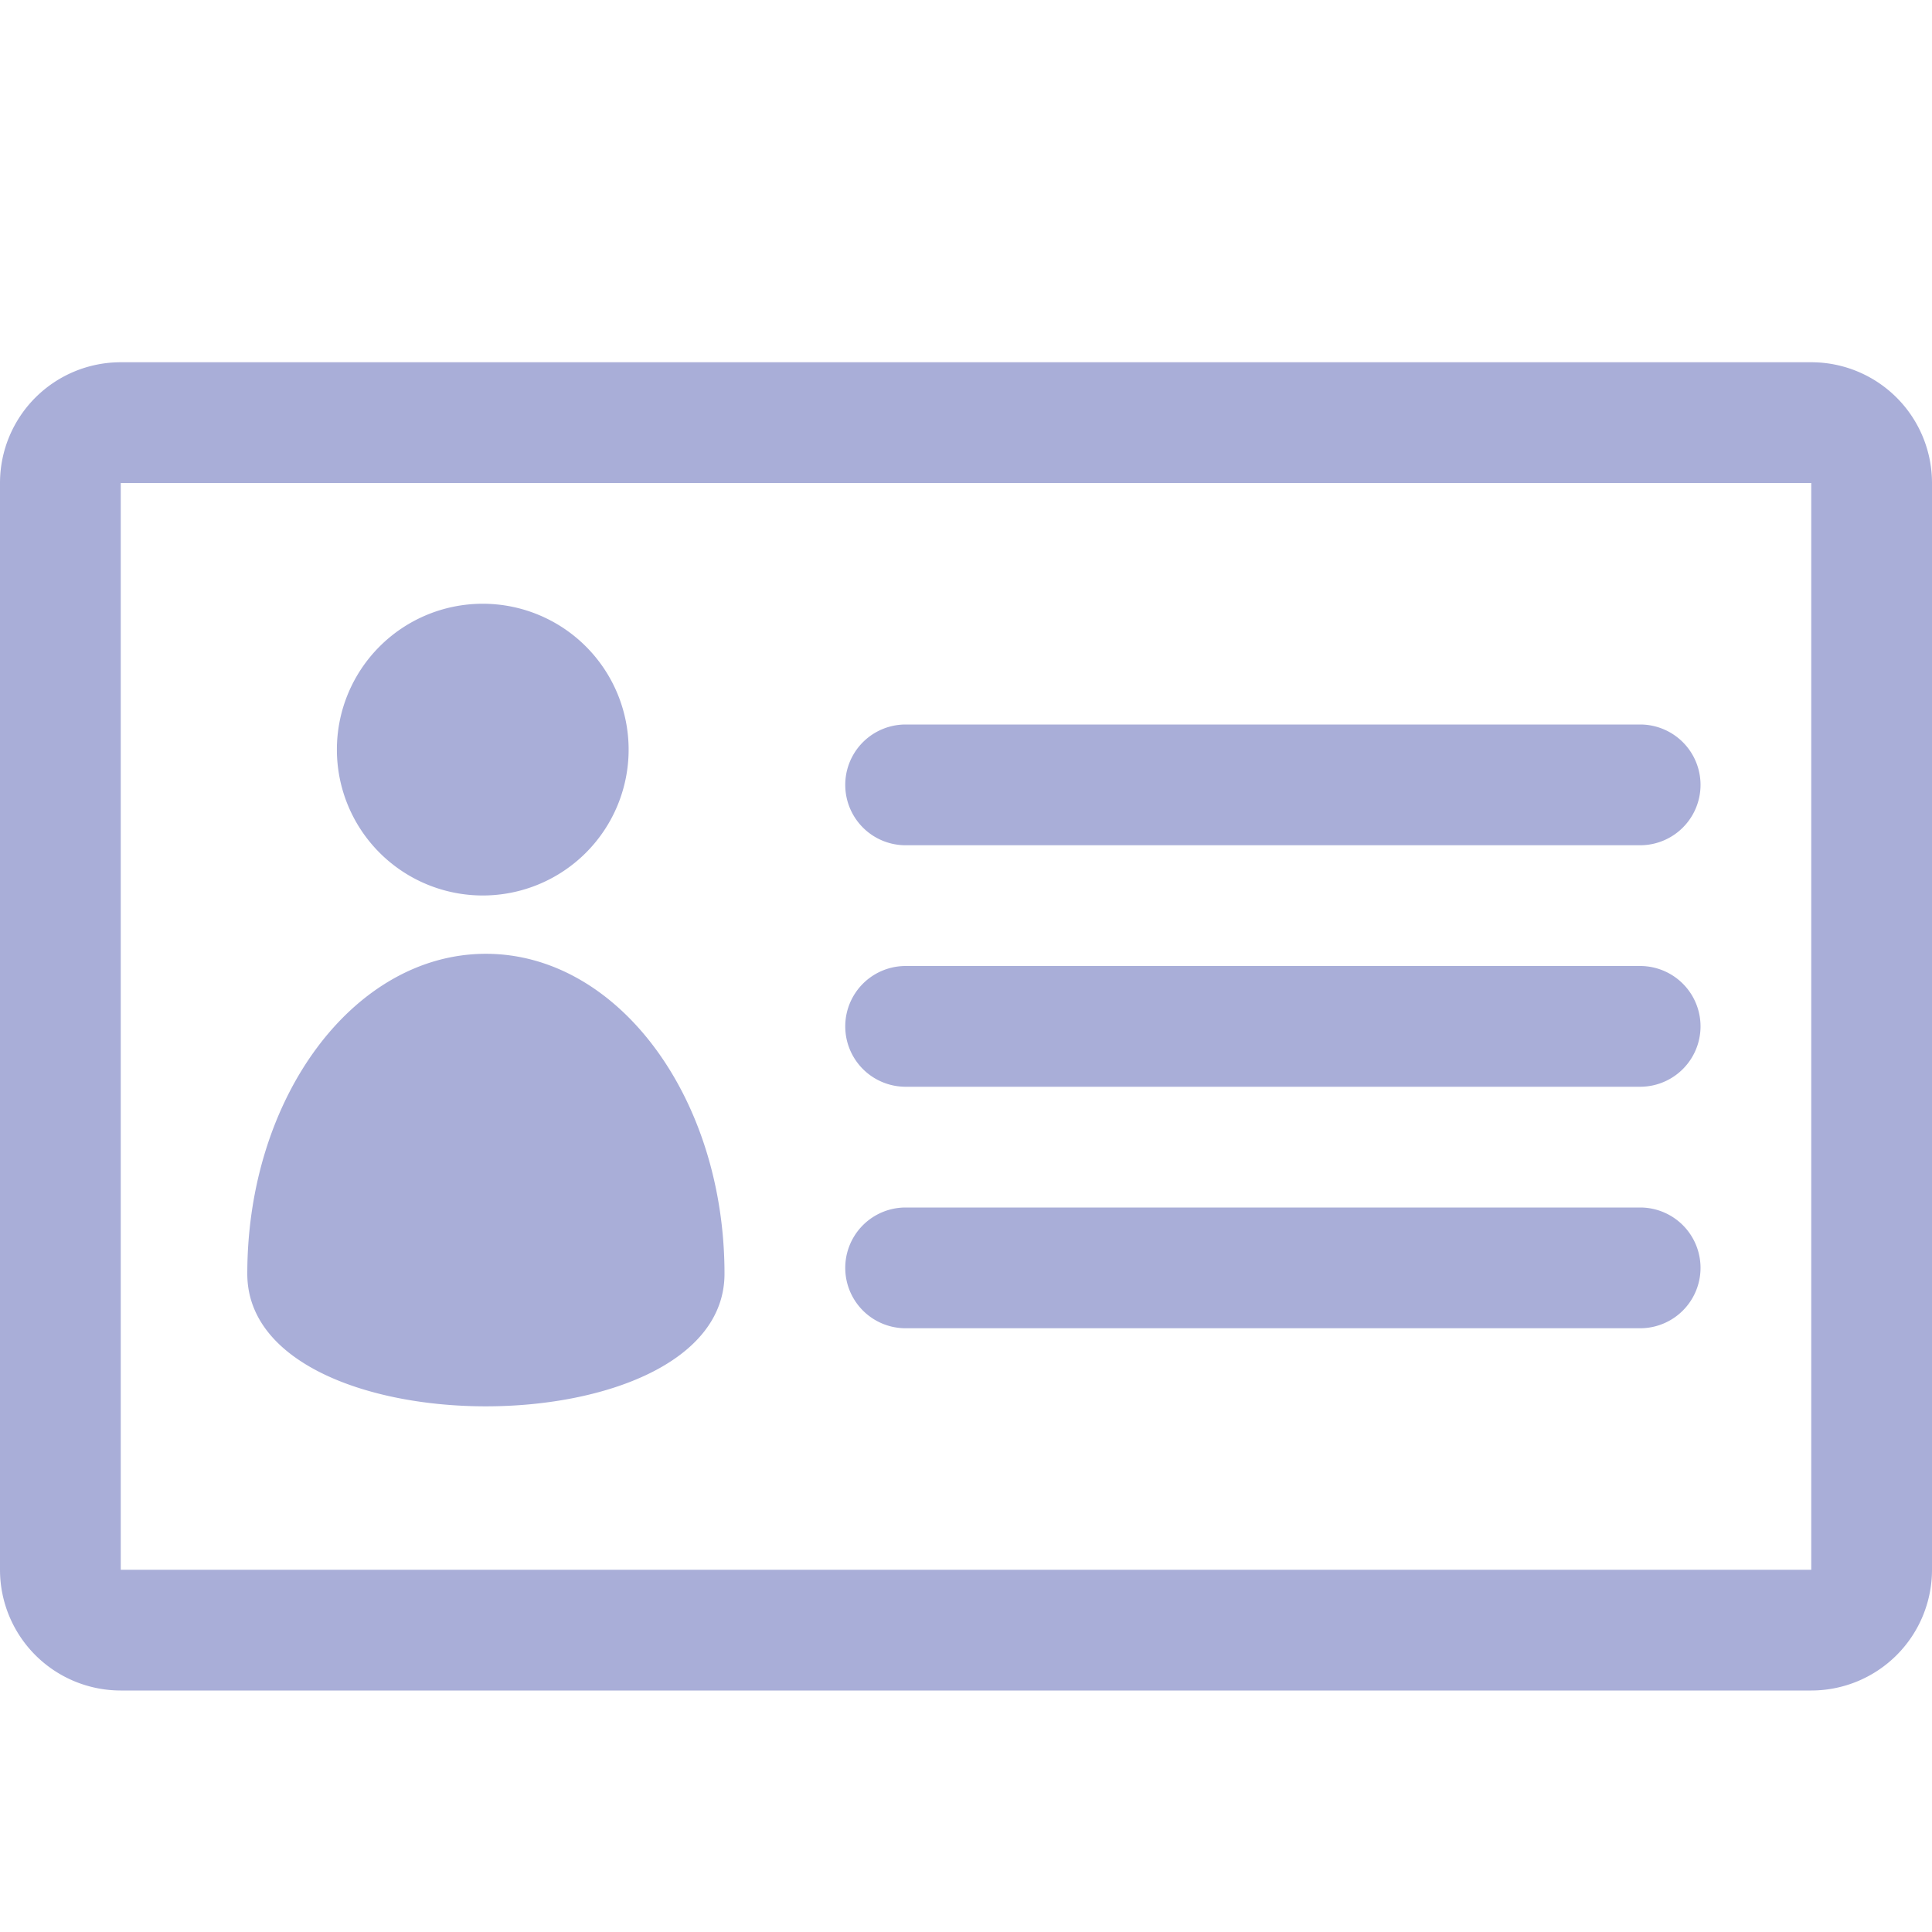 <svg xmlns="http://www.w3.org/2000/svg" xml:space="preserve" viewBox="0 0 32 32" id="Id">
  <path d="M30 6H2a2 2 0 0 0-2 2v18a2 2 0 0 0 2 2h28a2 2 0 0 0 2-2V8a2 2 0 0 0-2-2zM2 8h28v18H2V8zm25.166 8H15a1 1 0 0 0 0 2h12.166a1 1 0 0 0 0-2zm0 4H15a1 1 0 0 0 0 2h12.166a1 1 0 0 0 0-2zm0-8H15a1 1 0 0 0 0 2h12.166a1 1 0 0 0 0-2zm-21.586.416a2.416 2.416 0 1 0 4.832 0 2.416 2.416 0 1 0-4.832 0zm2.468 3.382c-2.184 0-3.952 2.372-3.952 5.3s7.904 2.926 7.904 0-1.77-5.3-3.952-5.3z" fill="#a9aed8" class="color000000 svgShape"></path>
</svg>
